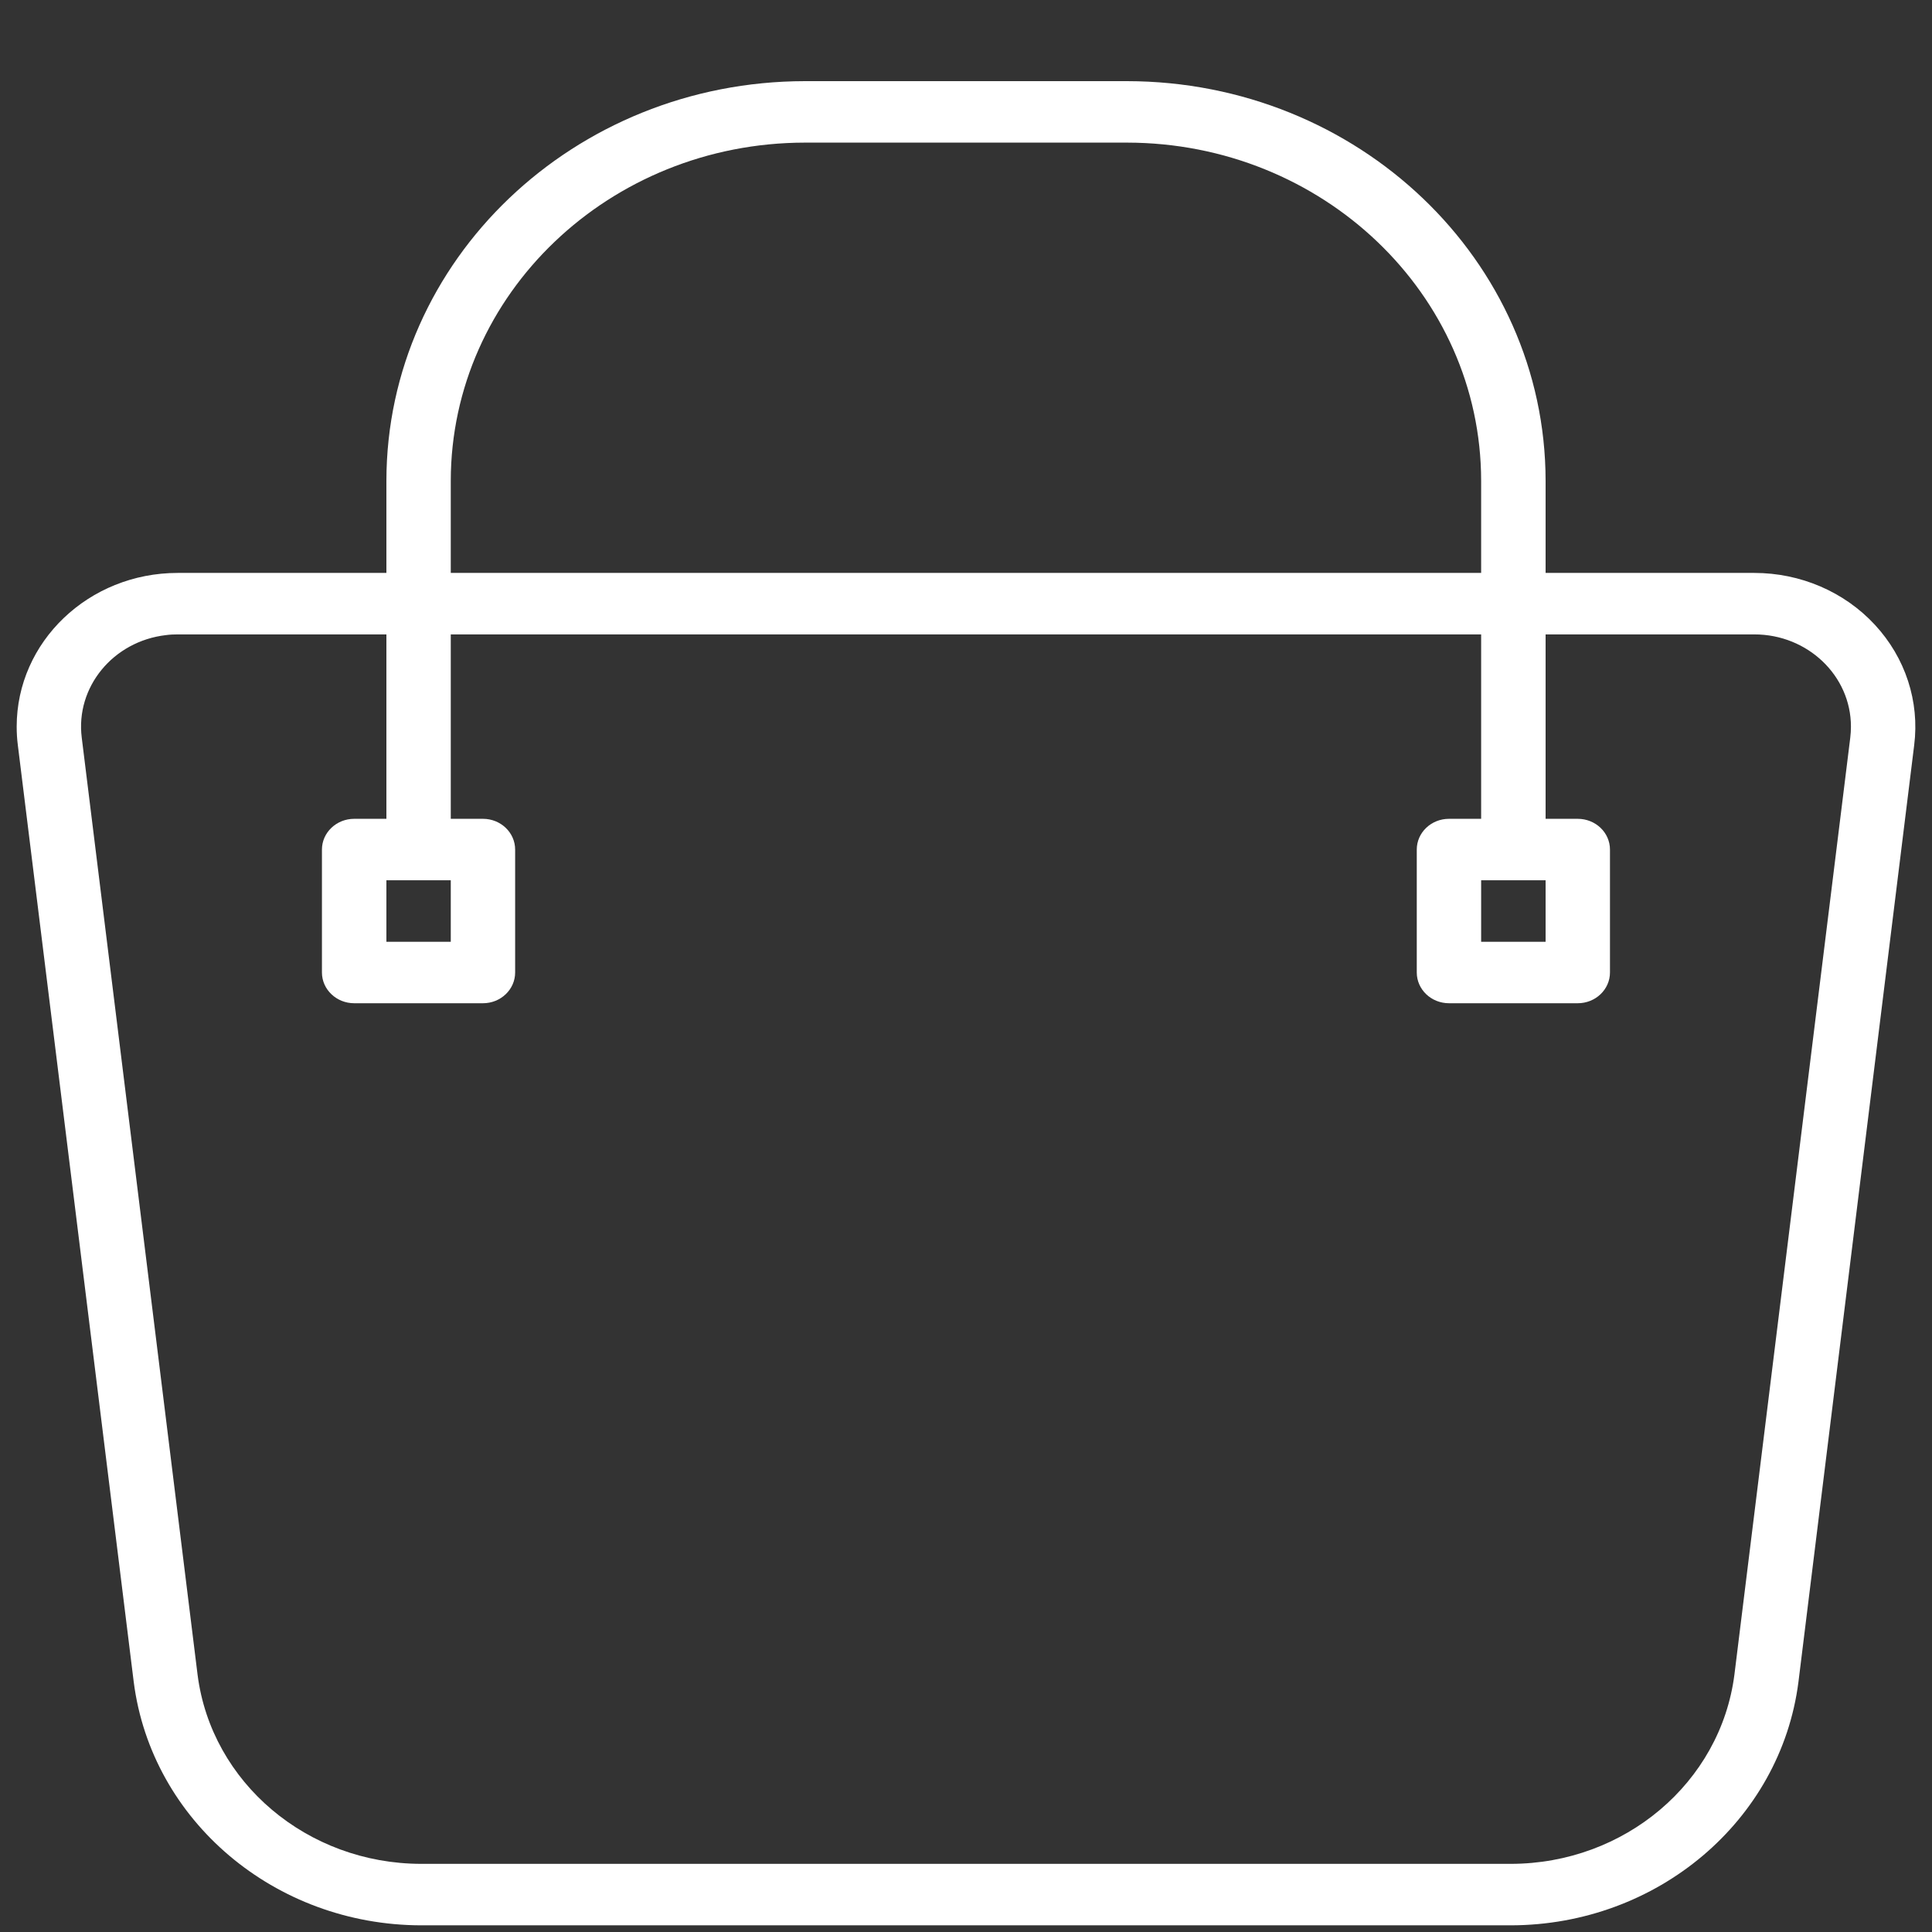 <svg width="22" height="22" viewBox="0 0 22 22" fill="none" xmlns="http://www.w3.org/2000/svg">
<rect x="0" y="0" width="22" height="22" fill="#333333" stroke="none"/>
<path d="M21.349 7.114C21.001 6.738 20.502 6.524 19.977 6.524H17.6V5.474C17.597 2.962 15.464 0.927 12.833 0.924H9.166C6.535 0.927 4.403 2.962 4.4 5.474V6.524H2.023C1.011 6.524 0.19 7.307 0.19 8.274C0.19 8.344 0.194 8.414 0.203 8.484L1.523 19.154C1.726 20.734 3.13 21.922 4.797 21.924H17.203C18.871 21.922 20.276 20.734 20.479 19.154L21.797 8.486C21.86 7.988 21.697 7.489 21.349 7.114ZM5.133 5.474C5.136 3.349 6.94 1.626 9.166 1.624H12.833C15.06 1.626 16.864 3.349 16.866 5.474V6.524H5.133V5.474ZM21.069 8.402L19.75 19.07C19.592 20.299 18.5 21.223 17.203 21.224H4.797C3.501 21.223 2.408 20.3 2.25 19.072L0.931 8.401C0.858 7.825 1.287 7.302 1.89 7.232C1.934 7.226 1.979 7.224 2.023 7.224H4.4V9.324H4.033C3.831 9.324 3.666 9.481 3.666 9.674V11.074C3.666 11.267 3.831 11.424 4.033 11.424H5.5C5.702 11.424 5.866 11.267 5.866 11.074V9.674C5.866 9.481 5.702 9.324 5.5 9.324H5.133V7.224H16.866V9.324H16.5C16.297 9.324 16.133 9.481 16.133 9.674V11.074C16.133 11.267 16.297 11.424 16.5 11.424H17.966C18.169 11.424 18.333 11.267 18.333 11.074V9.674C18.333 9.481 18.169 9.324 17.966 9.324H17.6V7.224H19.977C20.584 7.224 21.077 7.694 21.077 8.274C21.077 8.317 21.074 8.36 21.069 8.402ZM5.133 10.024V10.724H4.4V10.024H5.133ZM17.6 10.024V10.724H16.866V10.024H17.6Z" fill="white"/>
</svg>
